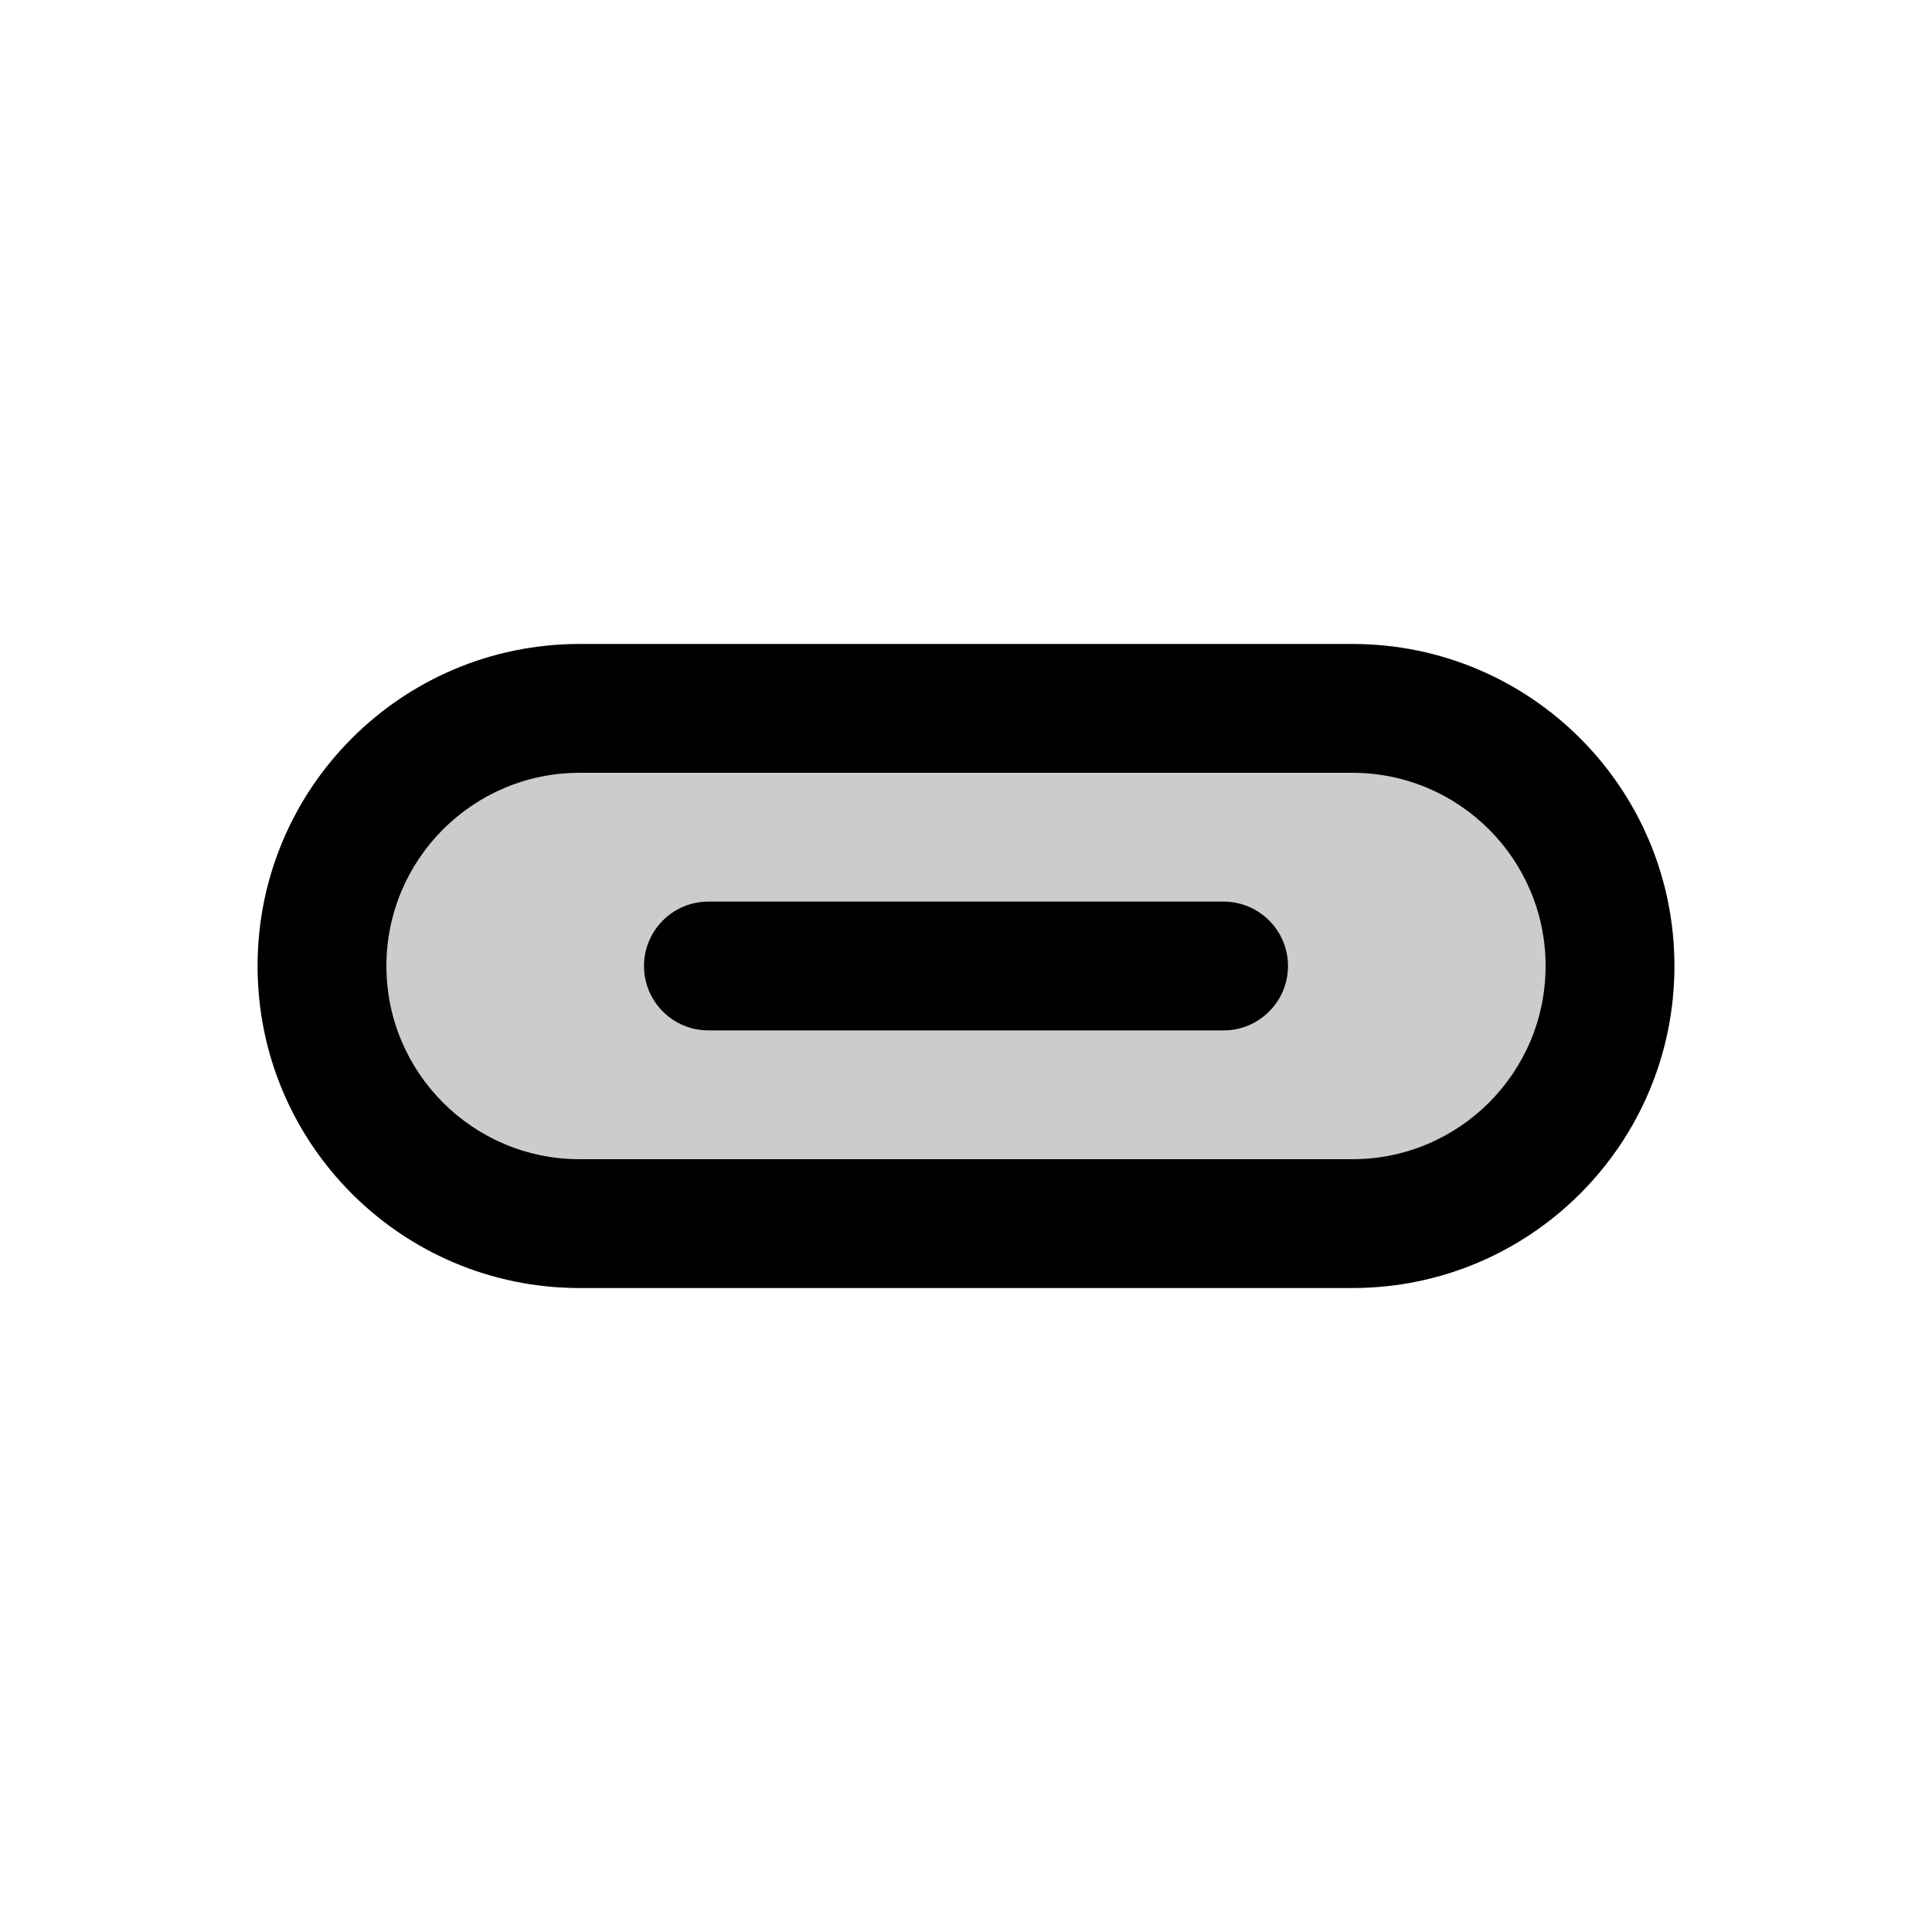 <svg width="15" height="15" fill="none" xmlns="http://www.w3.org/2000/svg">
  <path
    fill-rule="evenodd"
    clip-rule="evenodd"
    d="M4.5 5C3.119 5 2 6.119 2 7.5C2 8.881 3.119 10 4.5 10H10.5C11.881 10 13 8.881 13 7.5C13 6.119 11.881 5 10.5 5H4.5Z"
    fill="currentColor"
    opacity=".2"
  />
  <path
    fill-rule="evenodd"
    clip-rule="evenodd"
    d="M4.5 6H10.5C11.328 6 12 6.672 12 7.5C12 8.328 11.328 9 10.5 9H4.5C3.672 9 3 8.328 3 7.5C3 6.672 3.672 6 4.5 6ZM2 7.5C2 6.119 3.119 5 4.5 5H10.5C11.881 5 13 6.119 13 7.5C13 8.881 11.881 10 10.5 10H4.5C3.119 10 2 8.881 2 7.5ZM5.5 7C5.224 7 5 7.224 5 7.5C5 7.776 5.224 8 5.5 8H9.5C9.776 8 10 7.776 10 7.5C10 7.224 9.776 7 9.5 7H5.5Z"
    fill="currentColor"
  />
</svg>
